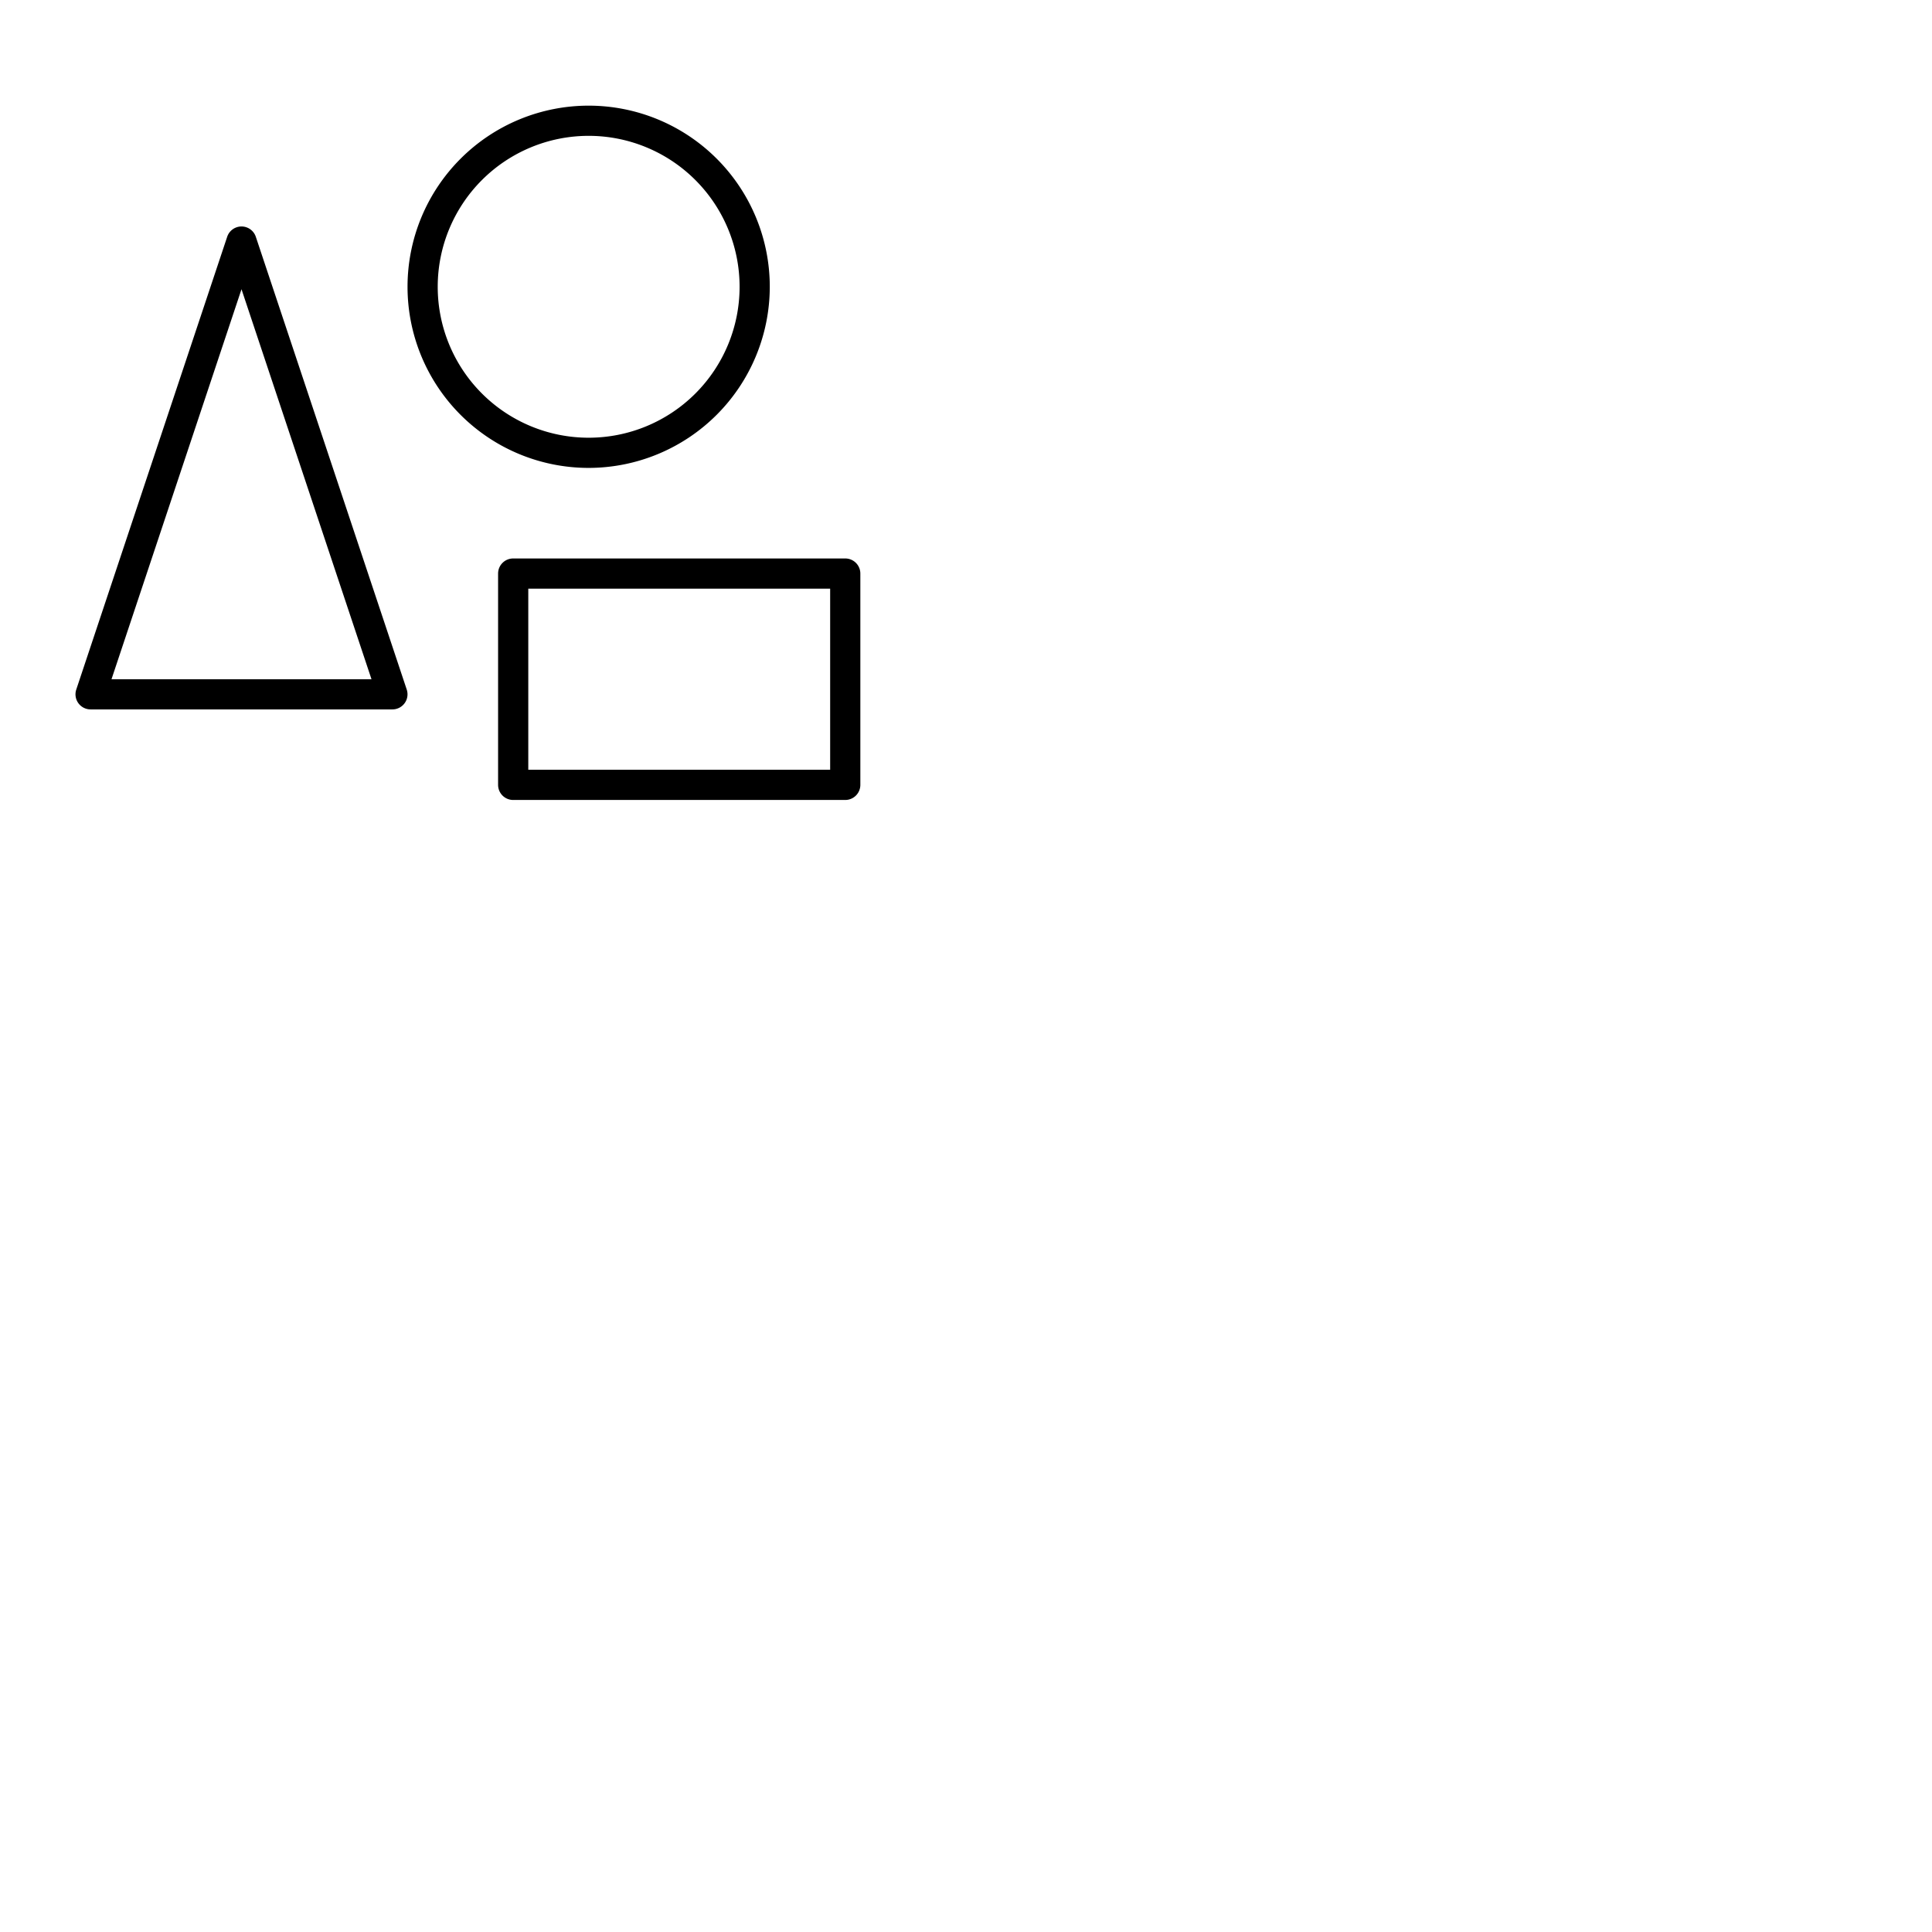 <svg xmlns="http://www.w3.org/2000/svg" version="1.1" viewBox="0 0 512 512" fill="currentColor"><path fill="currentColor" d="M67.79 62.74a4 4 0 0 0-7.58 0l-40 120A4 4 0 0 0 24 188h80a4 4 0 0 0 3.79-5.26ZM29.55 180L64 76.65L98.45 180ZM204 76a48 48 0 1 0-48 48a48.05 48.05 0 0 0 48-48m-88 0a40 40 0 1 1 40 40a40 40 0 0 1-40-40m108 72h-88a4 4 0 0 0-4 4v56a4 4 0 0 0 4 4h88a4 4 0 0 0 4-4v-56a4 4 0 0 0-4-4m-4 56h-80v-48h80Z"/></svg>